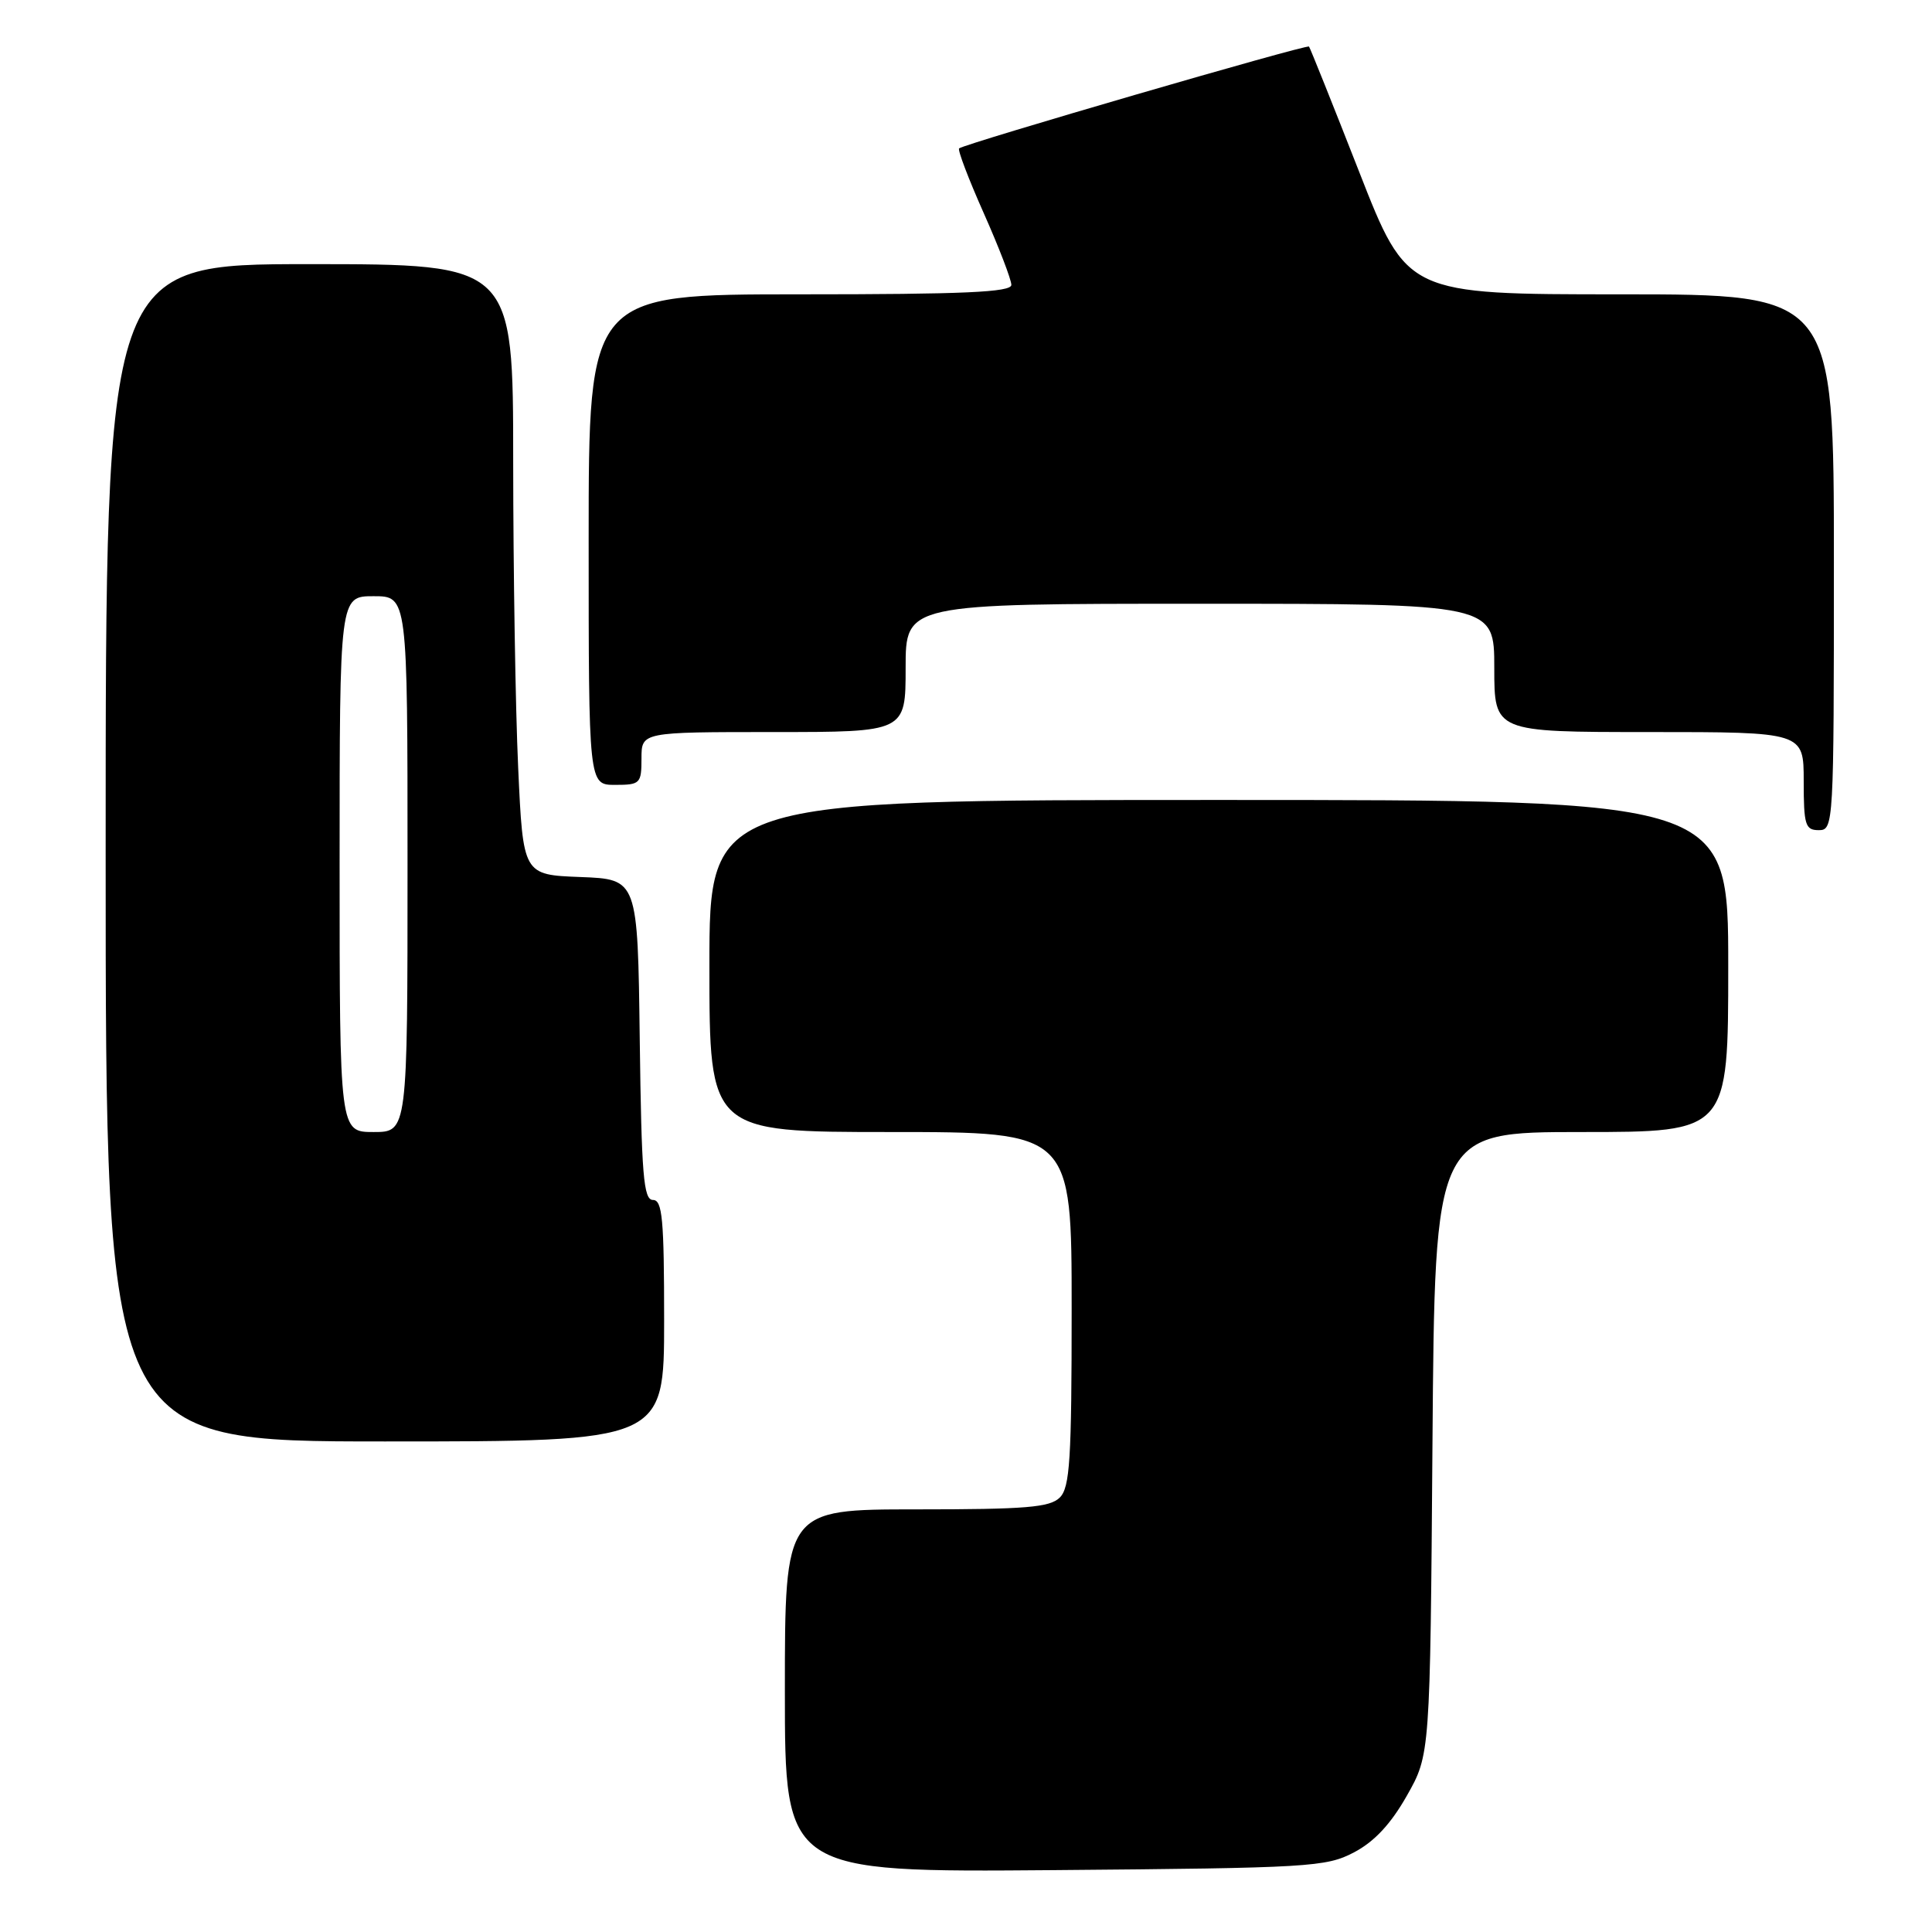 <?xml version="1.0" encoding="UTF-8" standalone="no"?>
<!DOCTYPE svg PUBLIC "-//W3C//DTD SVG 1.1//EN" "http://www.w3.org/Graphics/SVG/1.1/DTD/svg11.dtd" >
<svg xmlns="http://www.w3.org/2000/svg" xmlns:xlink="http://www.w3.org/1999/xlink" version="1.1" viewBox="0 0 256 256">
 <g >
 <path fill="currentColor"
d=" M 179.41 245.45 C 182.10 244.04 184.29 241.69 186.41 237.95 C 189.50 232.50 189.50 232.50 189.81 191.25 C 190.12 150.00 190.12 150.00 209.56 150.00 C 229.00 150.00 229.00 150.00 229.00 128.00 C 229.00 106.00 229.00 106.00 161.50 106.00 C 94.00 106.00 94.00 106.00 94.00 128.00 C 94.00 150.00 94.00 150.00 118.00 150.00 C 142.00 150.00 142.00 150.00 142.00 173.43 C 142.00 193.39 141.77 197.09 140.43 198.43 C 139.12 199.74 135.94 200.00 121.43 200.00 C 104.00 200.00 104.00 200.00 104.00 224.05 C 104.00 248.09 104.00 248.09 139.75 247.80 C 173.54 247.52 175.71 247.39 179.41 245.45 Z  M 88.00 175.00 C 88.00 161.54 87.77 159.00 86.52 159.00 C 85.27 159.00 85.00 155.72 84.77 137.75 C 84.50 116.50 84.50 116.50 76.90 116.21 C 69.31 115.92 69.31 115.92 68.66 101.71 C 68.30 93.89 68.01 75.69 68.00 61.25 C 68.00 35.00 68.00 35.00 41.00 35.00 C 14.00 35.00 14.00 35.00 14.00 113.00 C 14.00 191.00 14.00 191.00 51.00 191.00 C 88.00 191.00 88.00 191.00 88.00 175.00 Z  M 243.00 74.50 C 243.00 39.00 243.00 39.00 214.73 39.00 C 186.45 39.00 186.45 39.00 180.09 22.75 C 176.59 13.81 173.60 6.35 173.45 6.17 C 173.17 5.84 127.89 19.02 127.09 19.66 C 126.86 19.84 128.33 23.70 130.35 28.24 C 132.37 32.78 134.01 37.06 134.01 37.75 C 134.00 38.72 127.73 39.00 106.00 39.00 C 78.00 39.00 78.00 39.00 78.00 71.50 C 78.00 104.00 78.00 104.00 81.50 104.00 C 84.83 104.00 85.00 103.83 85.00 100.50 C 85.00 97.00 85.00 97.00 102.50 97.00 C 120.00 97.00 120.00 97.00 120.00 88.50 C 120.00 80.00 120.00 80.00 159.00 80.00 C 198.00 80.00 198.00 80.00 198.00 88.50 C 198.00 97.00 198.00 97.00 218.50 97.00 C 239.00 97.00 239.00 97.00 239.00 103.50 C 239.00 109.33 239.21 110.00 241.00 110.00 C 242.96 110.00 243.00 109.33 243.00 74.50 Z  M 45.00 114.50 C 45.00 79.00 45.00 79.00 49.50 79.00 C 54.00 79.00 54.00 79.00 54.00 114.50 C 54.00 150.00 54.00 150.00 49.50 150.00 C 45.00 150.00 45.00 150.00 45.00 114.50 Z "/>
</g>
</svg>